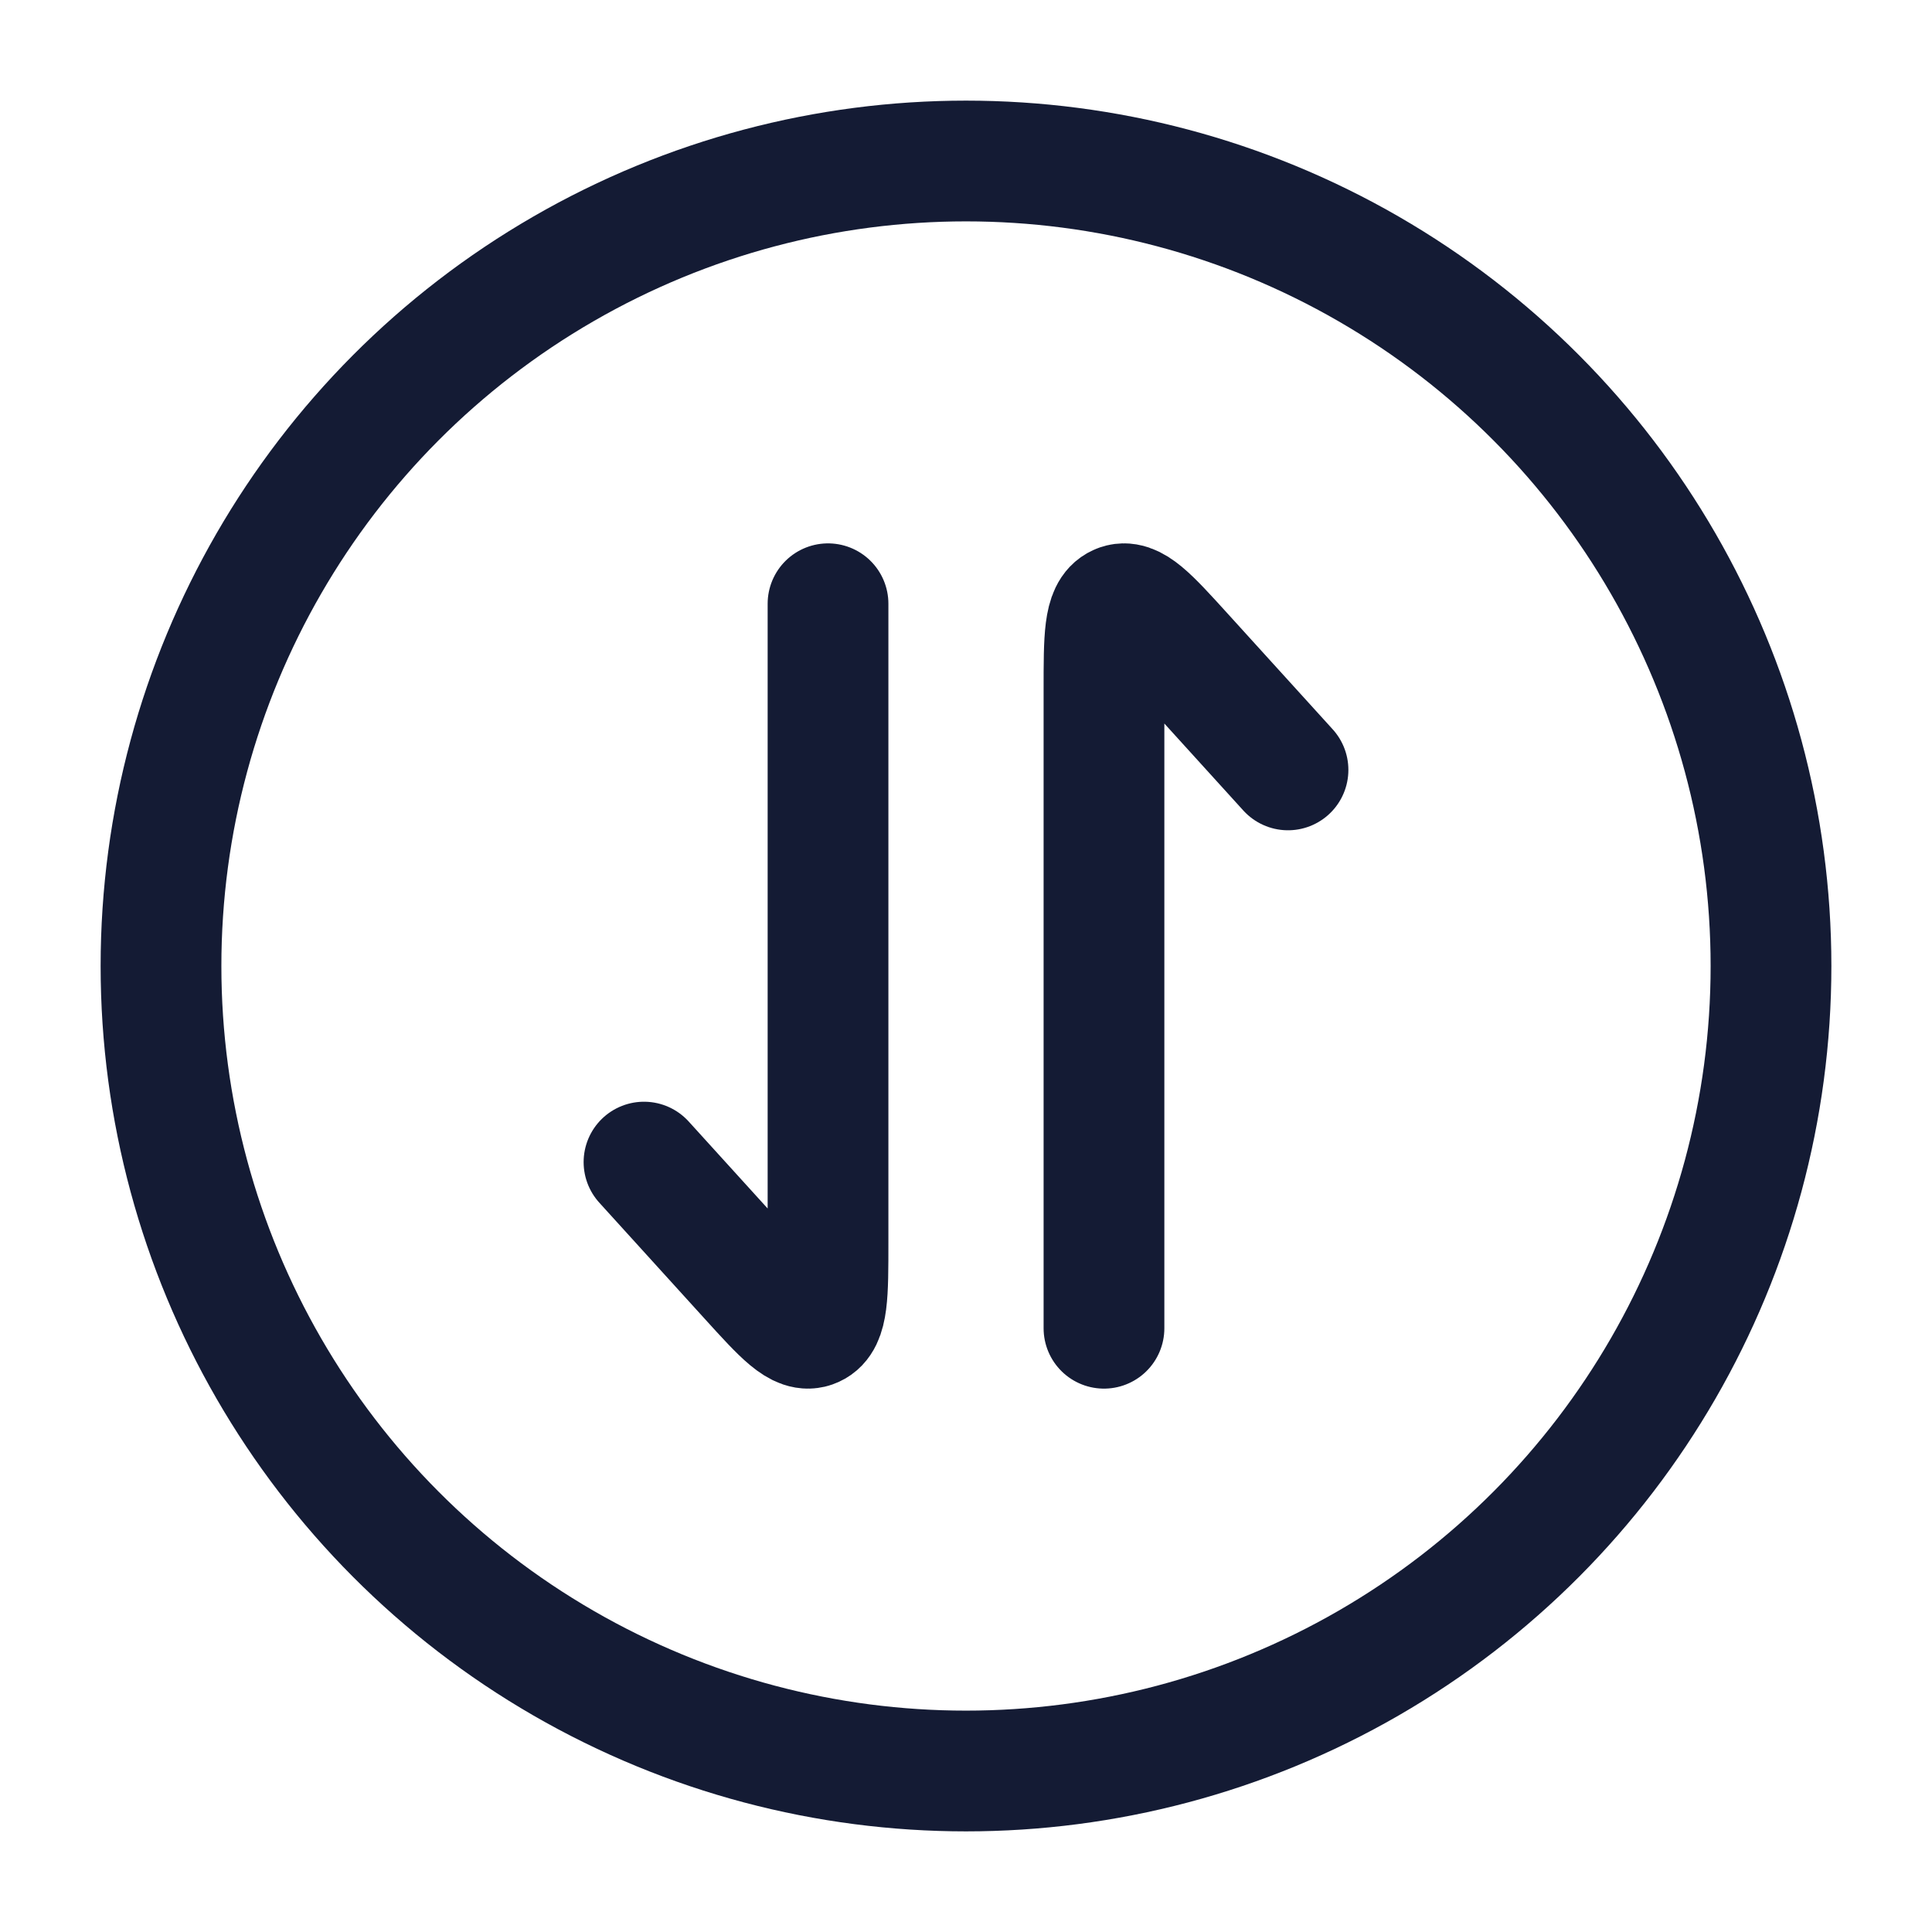 <svg viewBox="0 0 24 24" fill="none" xmlns="http://www.w3.org/2000/svg">
<circle cx="12" cy="12" r="10" stroke="#141B34" stroke-width="1.5"/>
<path d="M10.286 7.5L10.286 15.434C10.286 16.08 10.286 16.404 10.109 16.484C9.933 16.565 9.725 16.336 9.31 15.879L8 14.436M13.714 16.5L13.714 8.566C13.714 7.92 13.714 7.596 13.891 7.516C14.067 7.435 14.275 7.664 14.69 8.121L16 9.564" stroke="#141B34" stroke-width="1.5" stroke-linecap="round" stroke-linejoin="round"/>
</svg>
